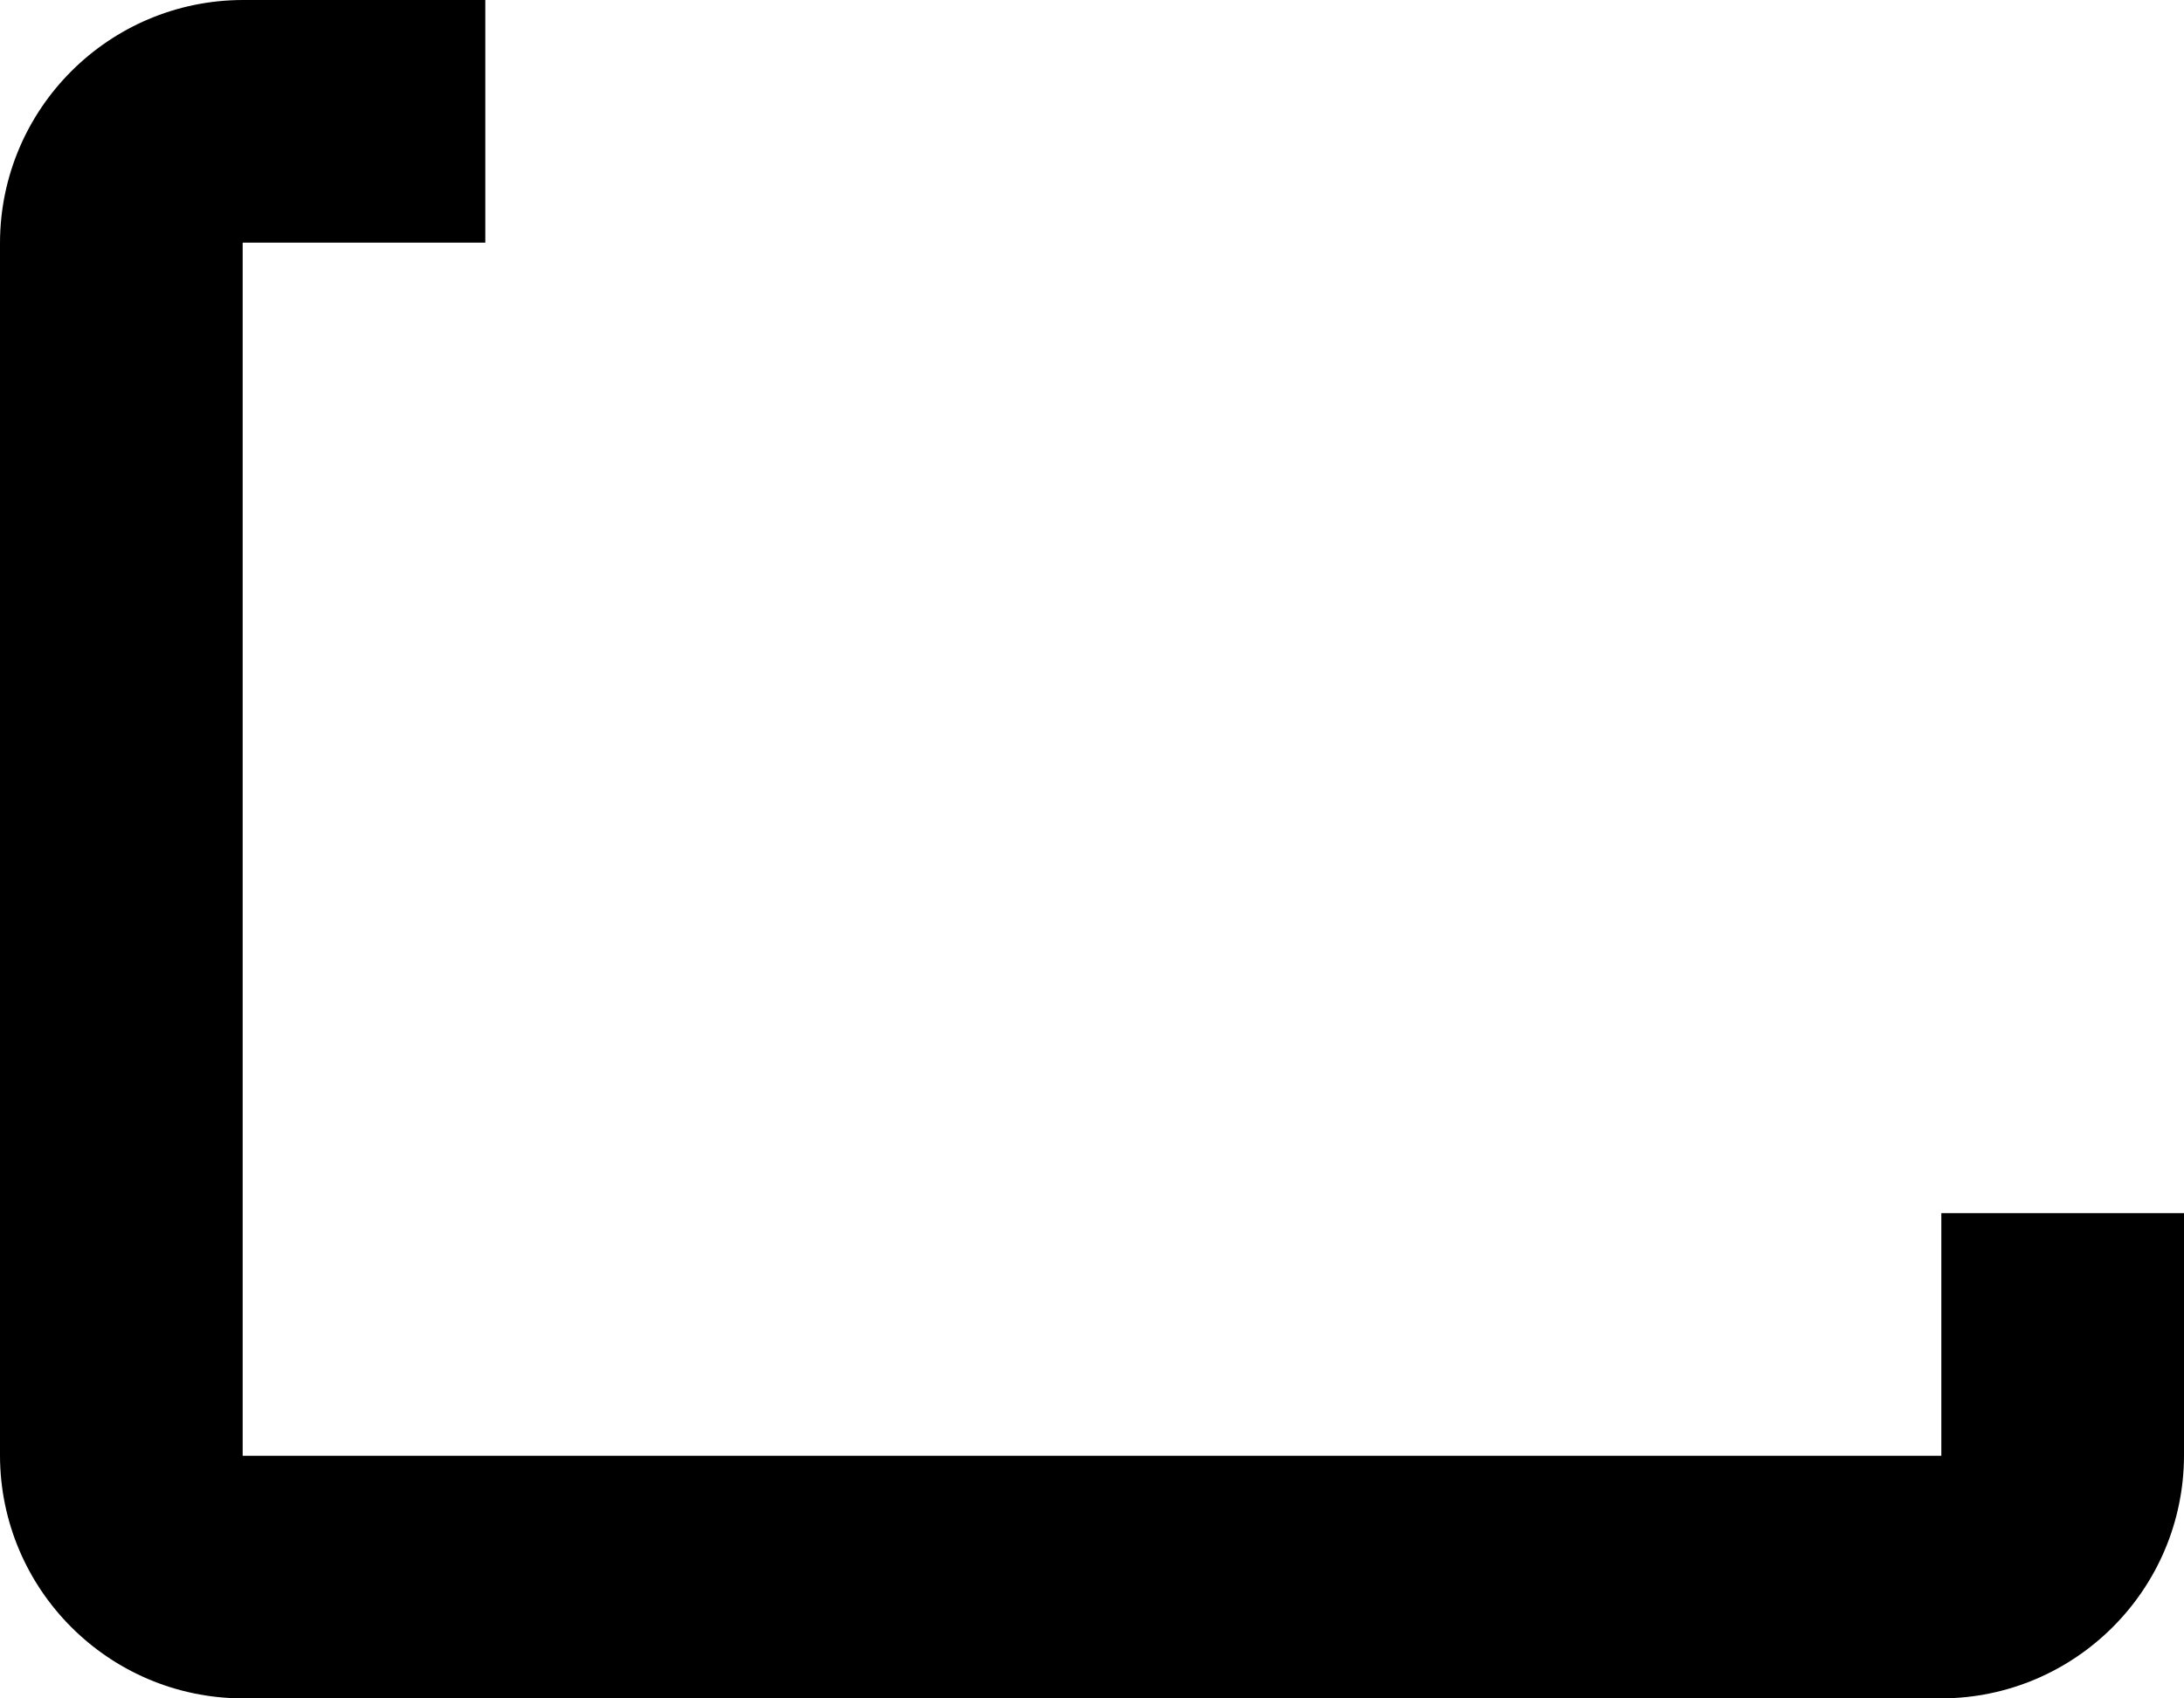 ﻿<?xml version="1.0" encoding="utf-8"?>
<svg version="1.1" xmlns:xlink="http://www.w3.org/1999/xlink" width="18px" height="14px" xmlns="http://www.w3.org/2000/svg">
  <defs>
    <pattern id="BGPattern" patternUnits="userSpaceOnUse" alignment="0 0" imageRepeat="None" />
    <mask fill="white" id="Clip4180">
      <path d="M 16 10  L 16 12  L 2 12  L 2 2  L 4 2  L 4 0  L 2 0  C 0.897 0.003  0.003 0.897  0 2  L 0 12  C 0.003 13.103  0.897 13.997  2 14  L 16 14  C 17.103 13.997  17.997 13.103  18 12  L 18 10  L 16 10  Z " fill-rule="evenodd" />
    </mask>
  </defs>
  <g transform="matrix(1 0 0 1 -2 -14 )">
    <path d="M 16 10  L 16 12  L 2 12  L 2 2  L 4 2  L 4 0  L 2 0  C 0.897 0.003  0.003 0.897  0 2  L 0 12  C 0.003 13.103  0.897 13.997  2 14  L 16 14  C 17.103 13.997  17.997 13.103  18 12  L 18 10  L 16 10  Z " fill-rule="nonzero" fill="rgba(0, 0, 0, 1)" stroke="none" transform="matrix(1 0 0 1 2 14 )" class="fill" />
    <path d="M 16 10  L 16 12  L 2 12  L 2 2  L 4 2  L 4 0  L 2 0  C 0.897 0.003  0.003 0.897  0 2  L 0 12  C 0.003 13.103  0.897 13.997  2 14  L 16 14  C 17.103 13.997  17.997 13.103  18 12  L 18 10  L 16 10  Z " stroke-width="0" stroke-dasharray="0" stroke="rgba(255, 255, 255, 0)" fill="none" transform="matrix(1 0 0 1 2 14 )" class="stroke" mask="url(#Clip4180)" />
  </g>
</svg>